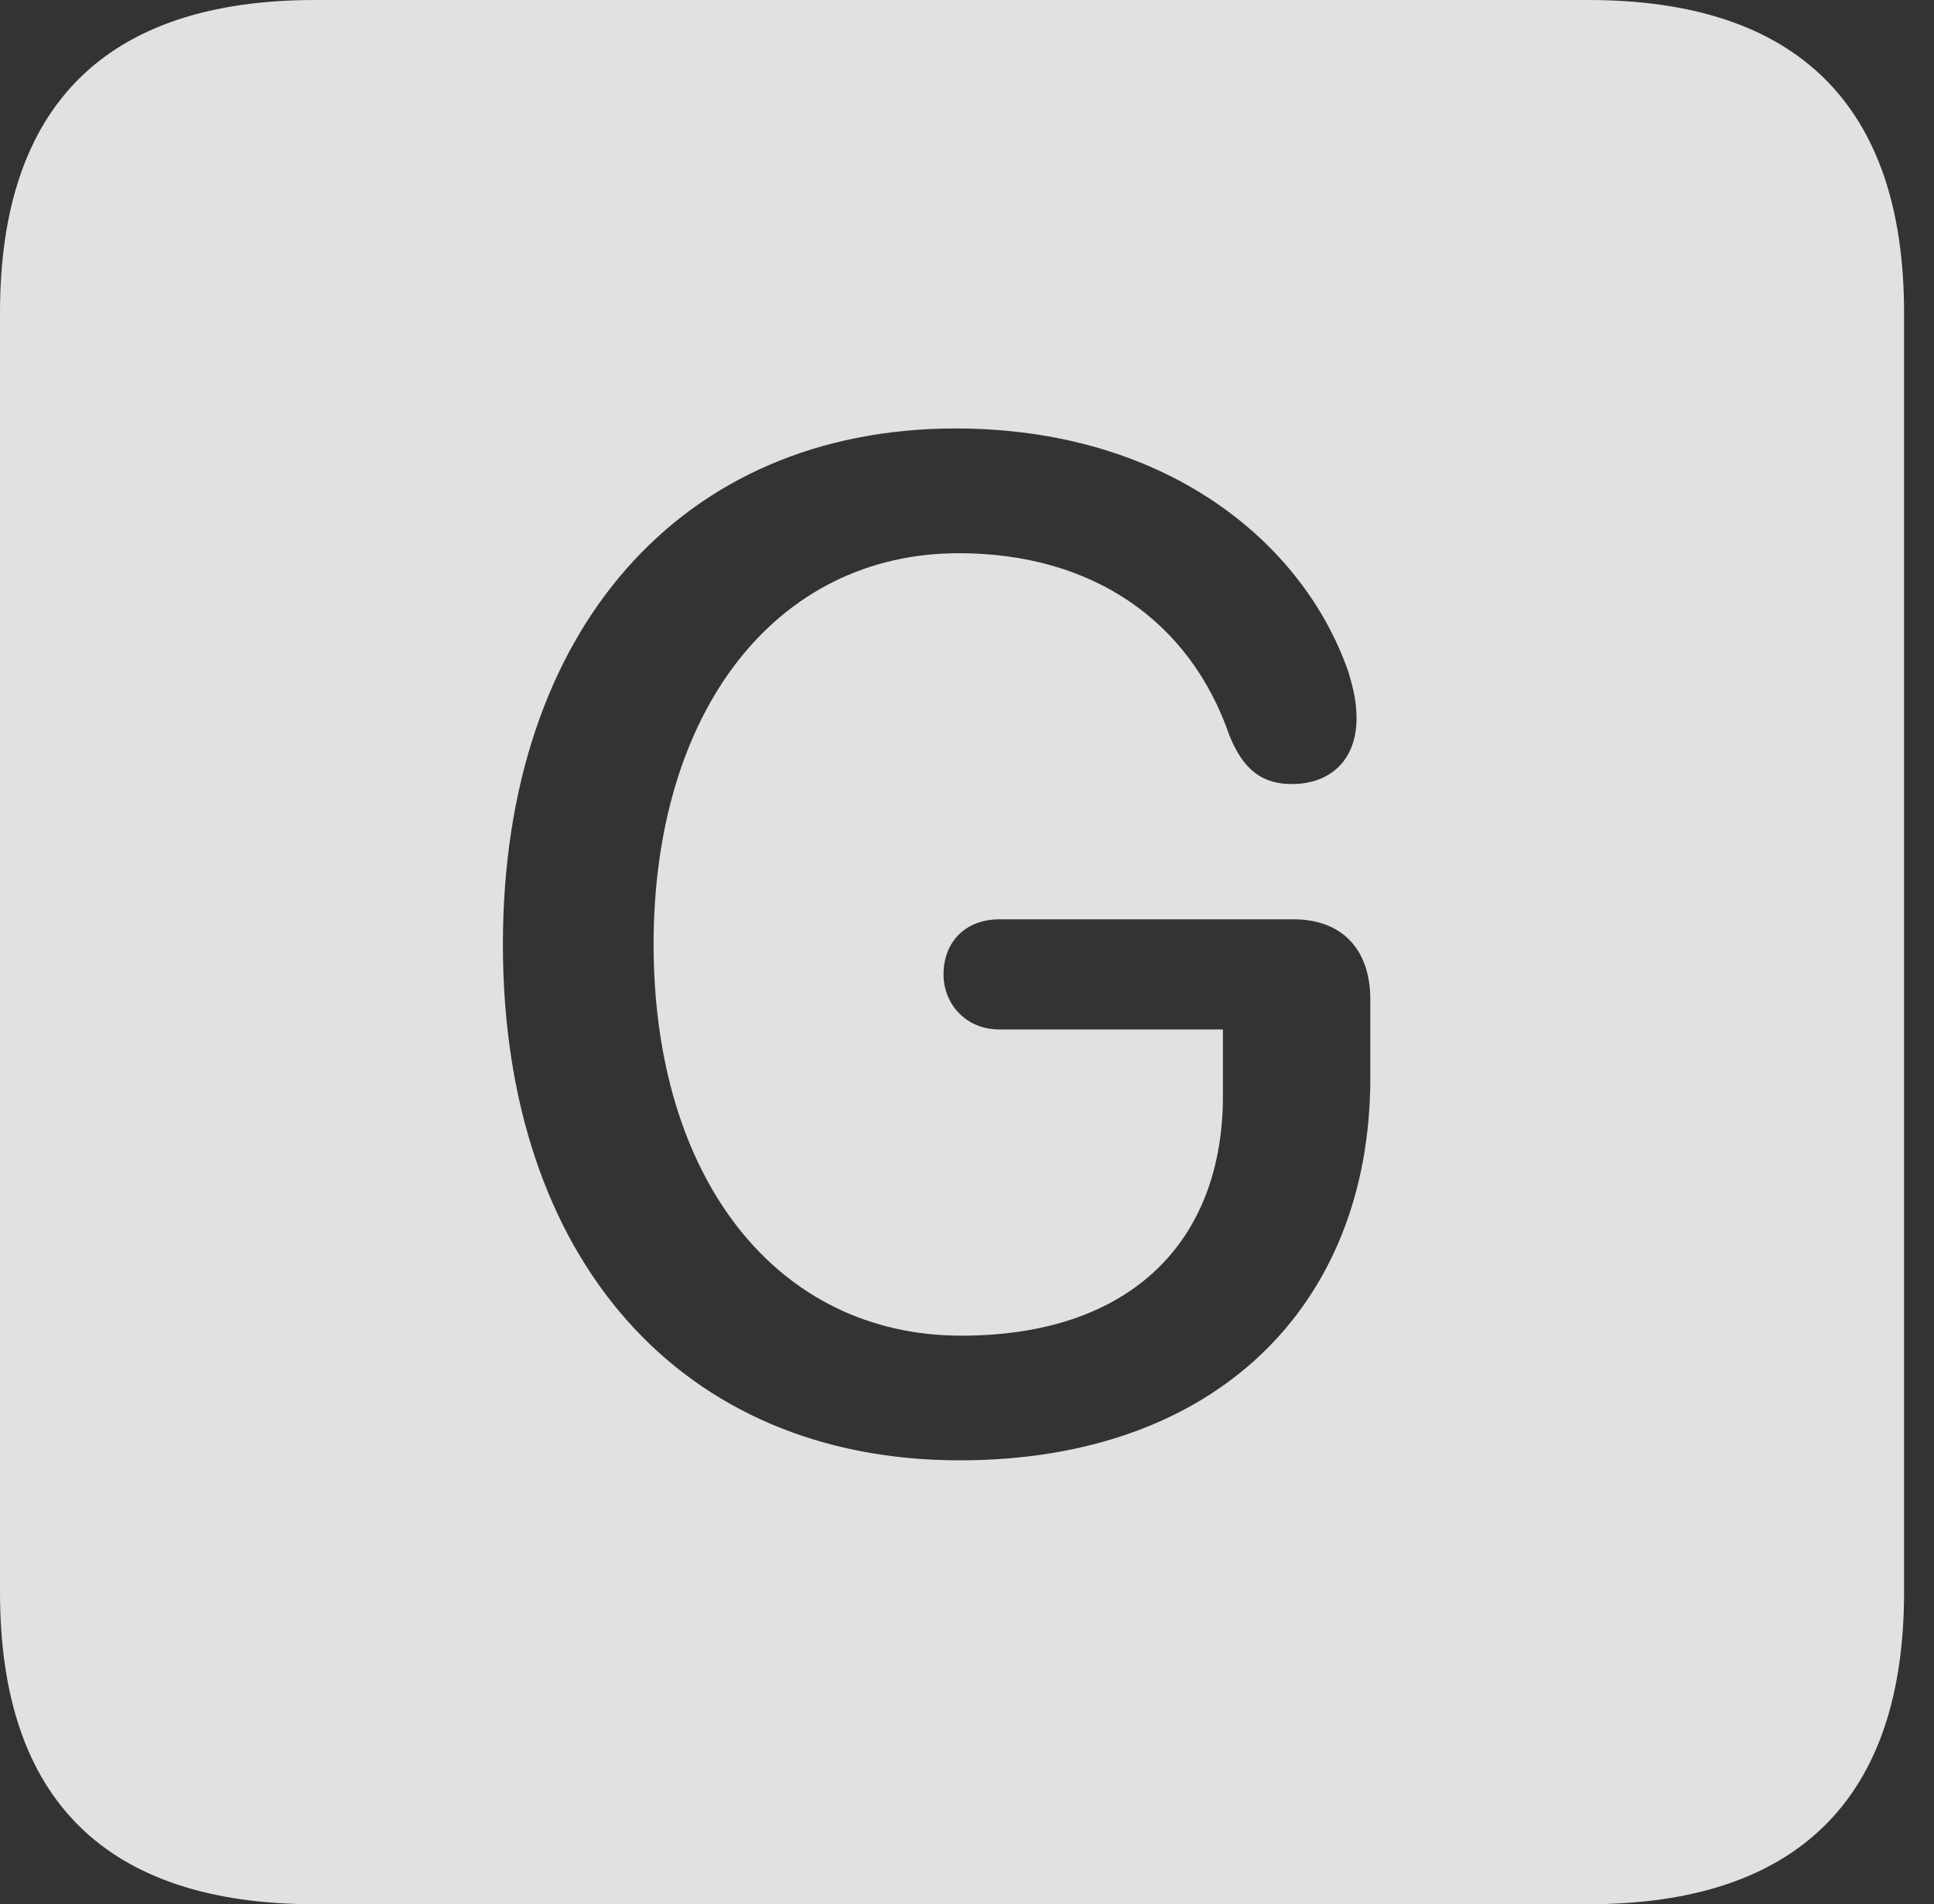 <?xml version="1.0" encoding="UTF-8"?>
<!--Generator: Apple Native CoreSVG 341-->
<!DOCTYPE svg
PUBLIC "-//W3C//DTD SVG 1.1//EN"
       "http://www.w3.org/Graphics/SVG/1.1/DTD/svg11.dtd">
<svg version="1.1" xmlns="http://www.w3.org/2000/svg" xmlns:xlink="http://www.w3.org/1999/xlink" viewBox="0 0 23.32 22.959">
 <rect x="0" y="0" width="23.32" height="22.959" fill="#333333" stroke="none"/>
 <g>
  <rect height="22.959" opacity="0" width="23.32" x="0" y="0"/>
  <path d="M22.959 3.77L22.959 19.199C22.959 21.68 21.68 22.959 19.15 22.959L3.799 22.959C1.279 22.959 0 21.699 0 19.199L0 3.77C0 1.27 1.279 0 3.799 0L19.15 0C21.68 0 22.959 1.279 22.959 3.77ZM6.064 11.387C6.064 15.176 8.213 17.607 11.572 17.607C14.668 17.607 16.523 15.732 16.523 12.998L16.523 12.051C16.523 11.445 16.182 11.084 15.596 11.084L12.051 11.084C11.641 11.084 11.377 11.357 11.377 11.748C11.377 12.1 11.641 12.412 12.051 12.412L14.746 12.412L14.746 13.213C14.746 14.961 13.643 16.104 11.592 16.104C9.365 16.104 7.881 14.209 7.881 11.387C7.881 8.574 9.355 6.67 11.562 6.67C13.164 6.67 14.346 7.48 14.824 8.867C14.99 9.277 15.215 9.453 15.576 9.453C16.055 9.453 16.357 9.15 16.357 8.662C16.357 8.457 16.318 8.301 16.26 8.105C15.713 6.523 14.043 5.166 11.523 5.166C8.213 5.166 6.064 7.607 6.064 11.387Z" fill="white" fill-opacity="0.85"/>
 </g>
</svg>

